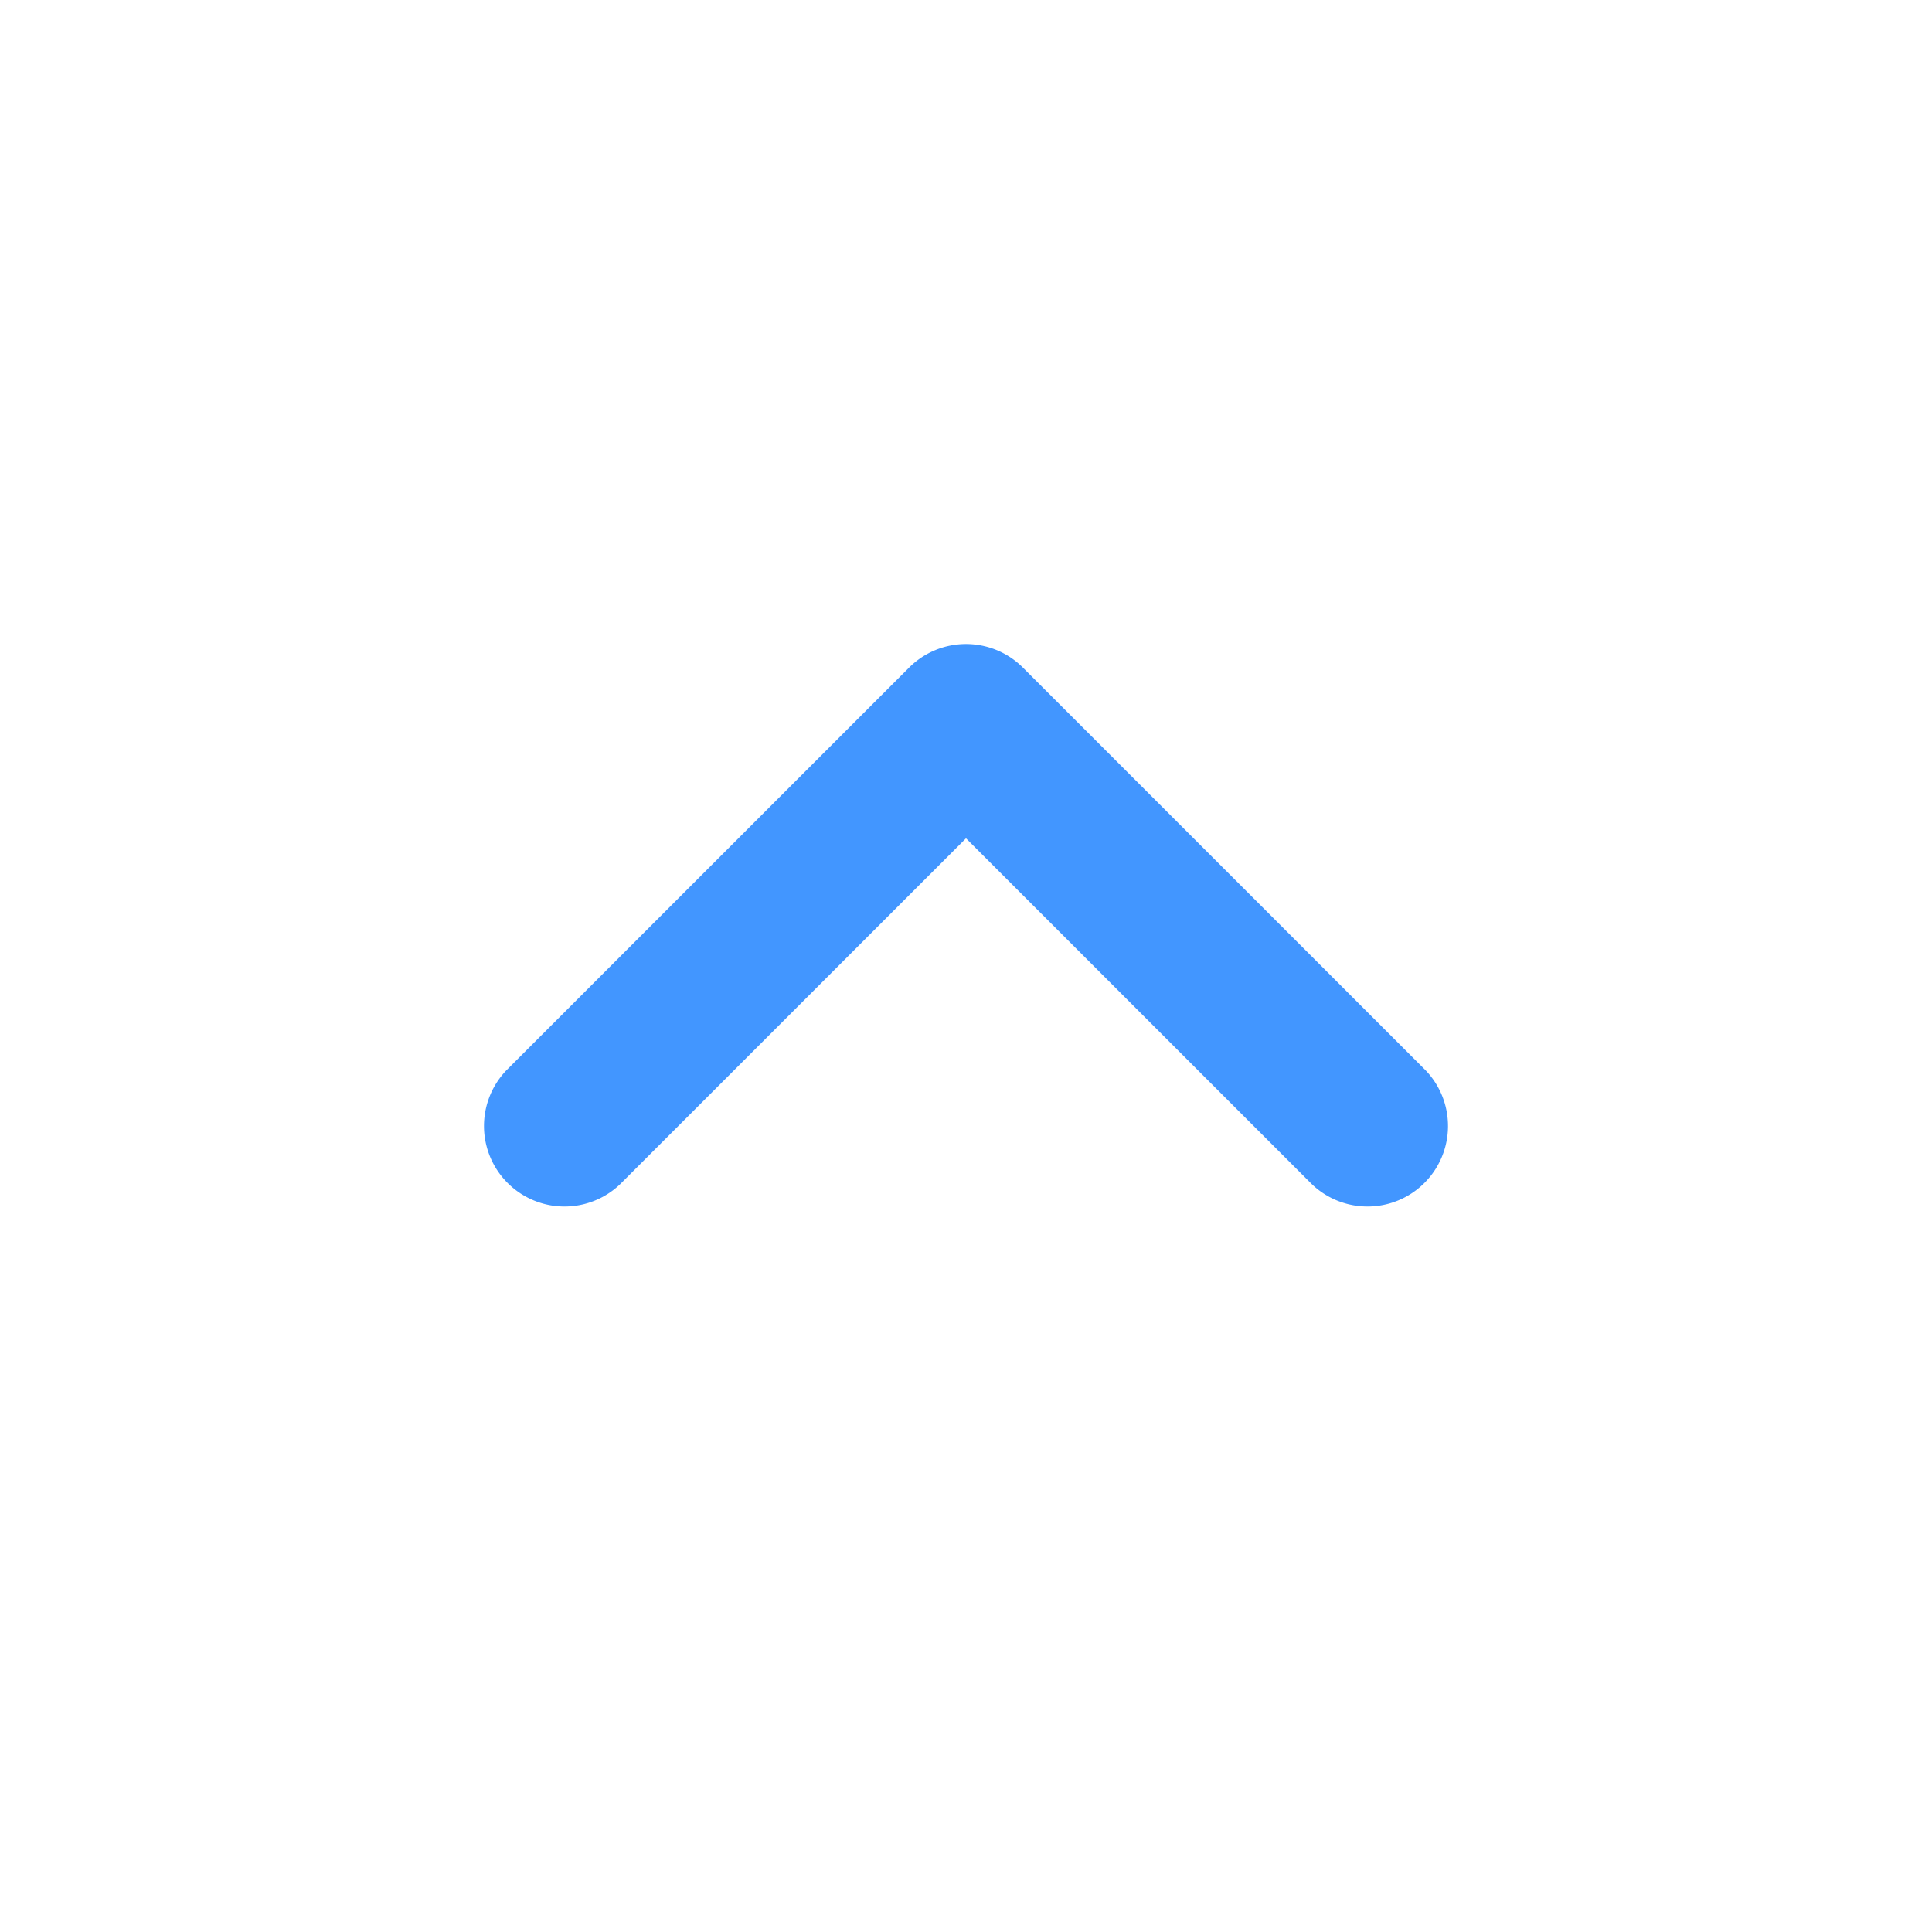 <svg width="24" height="24" fill="none" xmlns="http://www.w3.org/2000/svg"><path fill-rule="evenodd" clip-rule="evenodd" d="M11.293 8.293a1 1 0 0 1 1.414 0l5 5a1 1 0 0 1-1.414 1.414L12 10.414l-4.293 4.293a1 1 0 0 1-1.414-1.414l5-5Z" fill="#4296FF"/></svg>